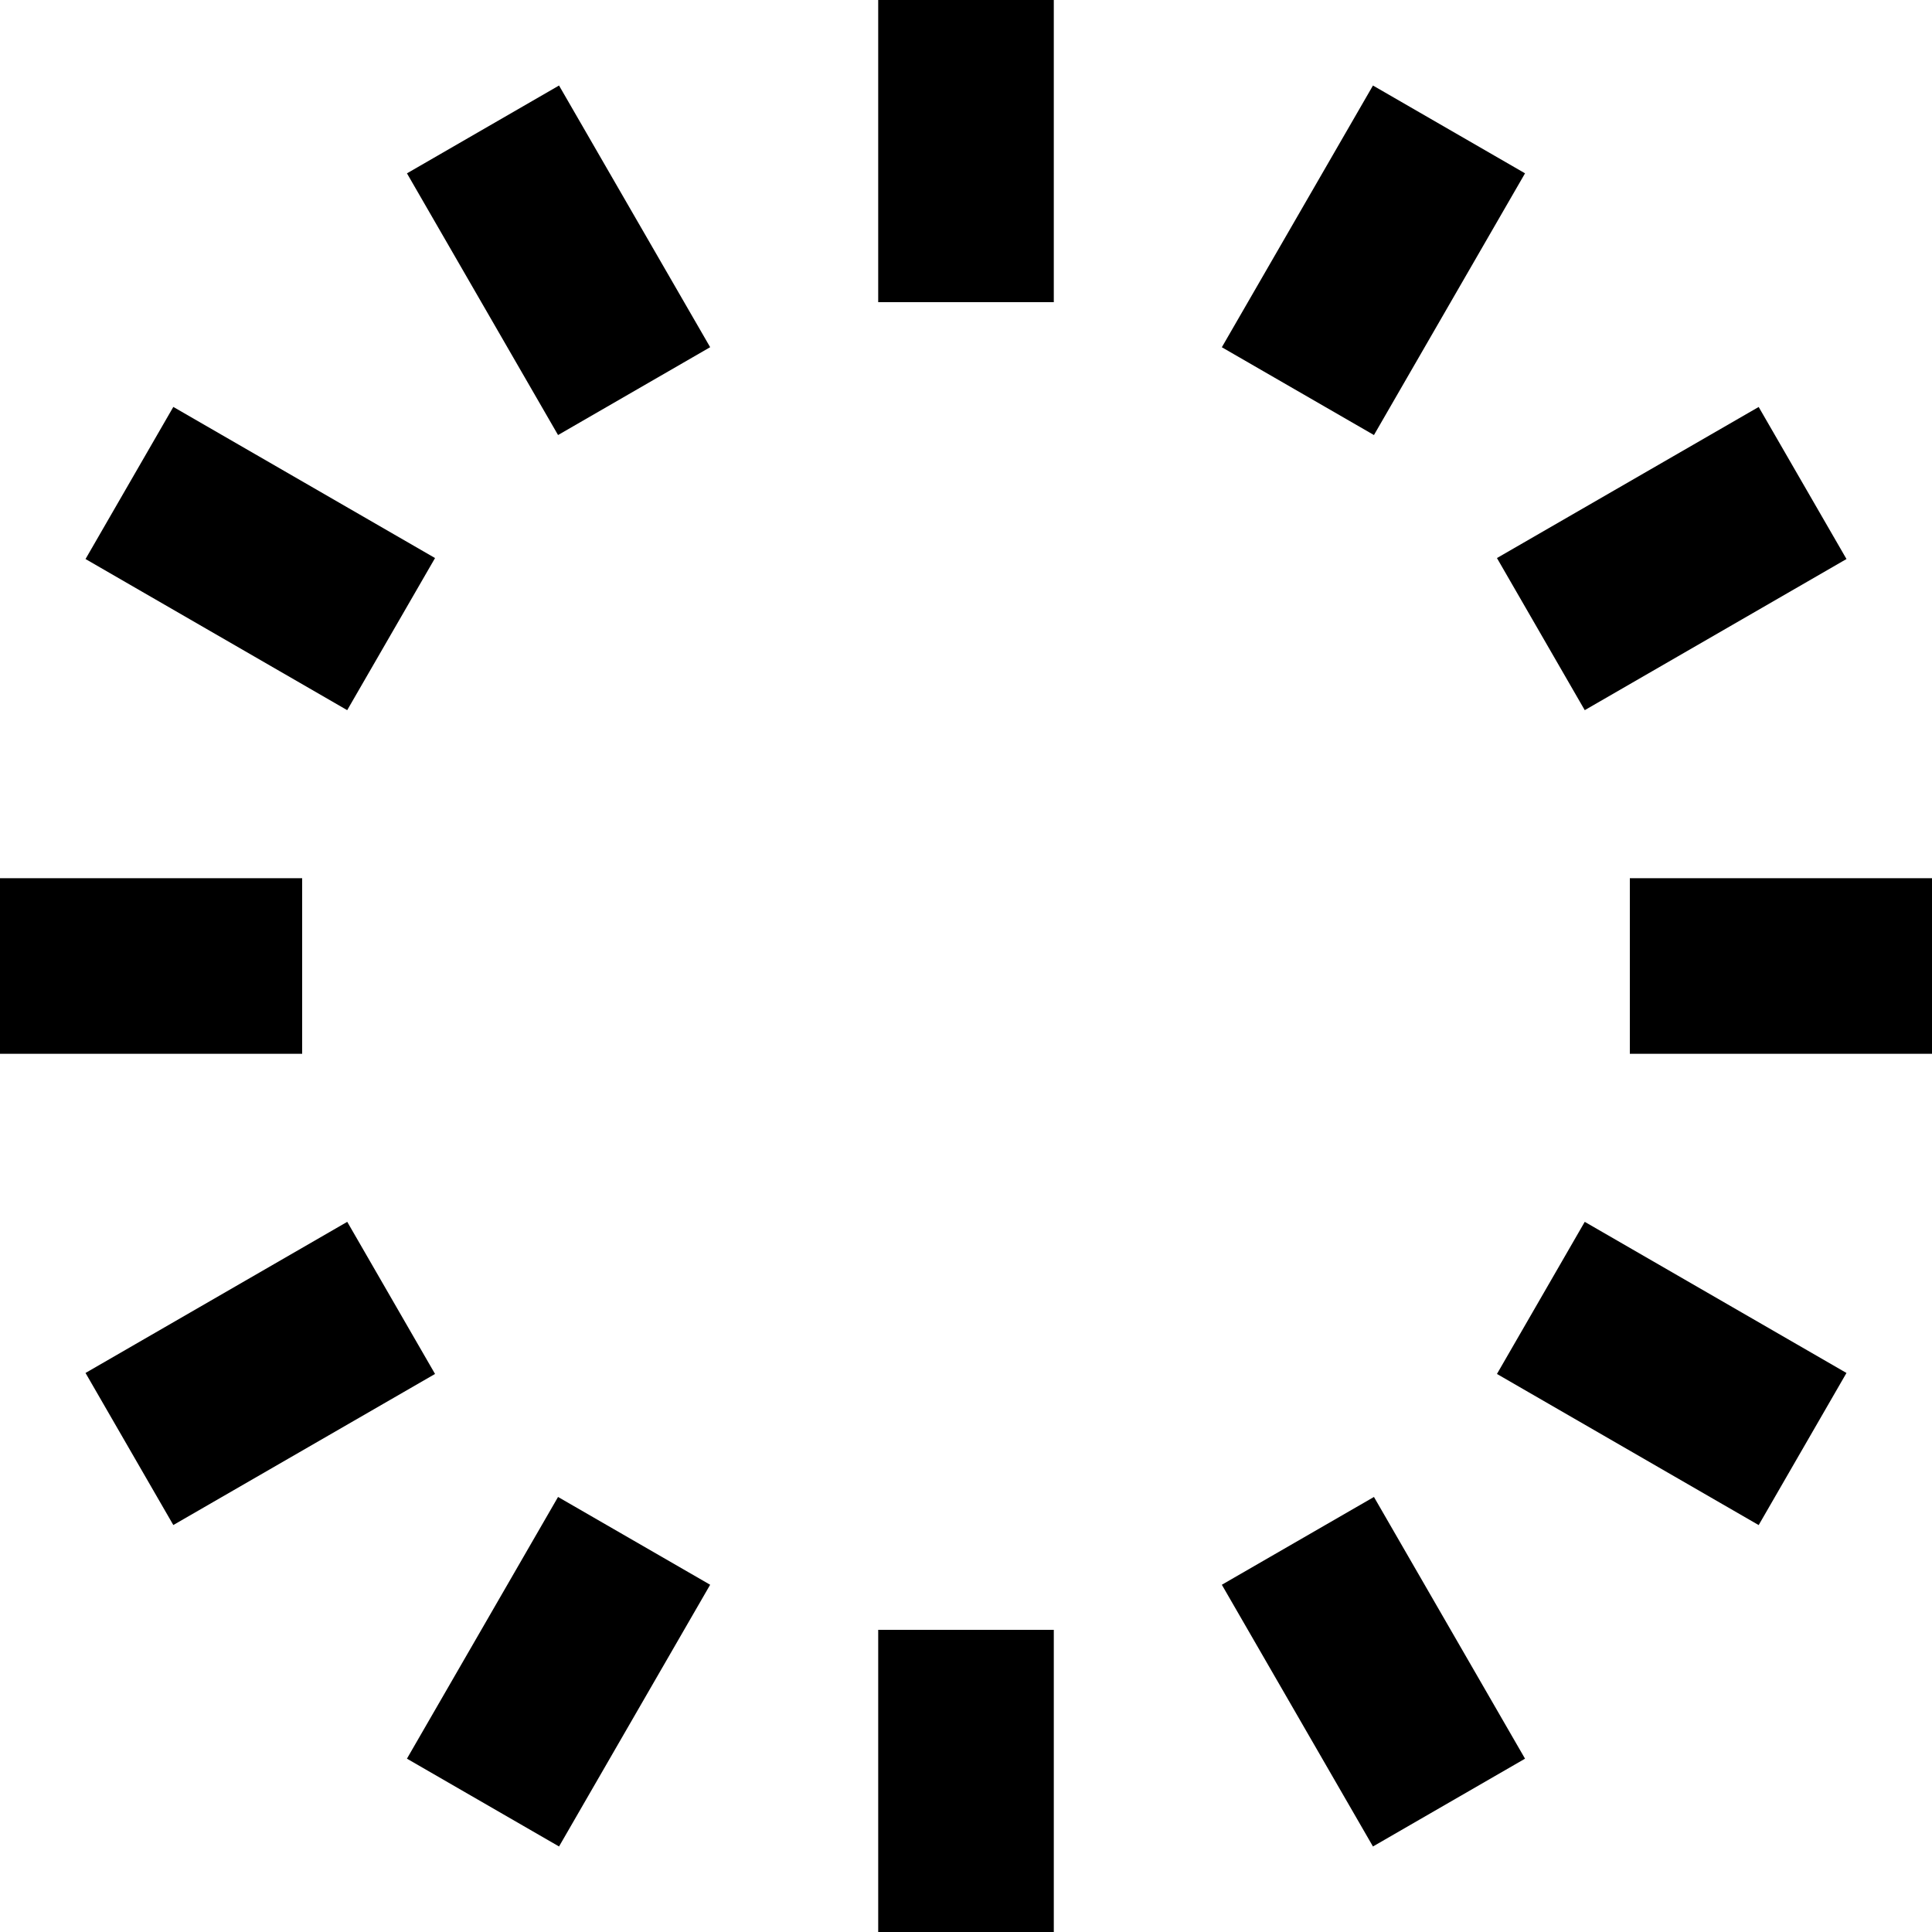 <svg xmlns="http://www.w3.org/2000/svg" width="45" height="45" viewBox="0 0 45 45">
    <path fill="#000" fill-rule="nonzero" d="M31.979 1.992l3.542 2.045-3.519 6.096-3.543-2.045 3.52-6.096zm11.03 11.03l-2.046-3.543-6.096 3.519 2.045 3.543 6.096-3.52zm-5.047 11.523H45v-4.09h-7.038v4.09zm-3.095 7.457l6.096 3.52 2.045-3.543-6.096-3.52-2.045 3.543zm-6.408 4.91l3.52 6.096 3.542-2.045-3.519-6.096-3.543 2.045zM20.455 45h4.09v-7.038h-4.09V45zM9.479 40.963l3.542 2.045 3.52-6.096-3.543-2.045-3.52 6.096zM8.088 28.459l-6.096 3.52 2.045 3.542 6.096-3.519-2.045-3.543zM0 24.545h7.038v-4.09H0v4.09zm10.133-11.547l-6.096-3.52-2.045 3.543 6.095 3.52 2.046-3.543zm-.654-8.96l3.519 6.095 3.543-2.046-3.52-6.095L9.48 4.037zm10.976 3h4.09V0h-4.09v7.038z"/>
</svg>
